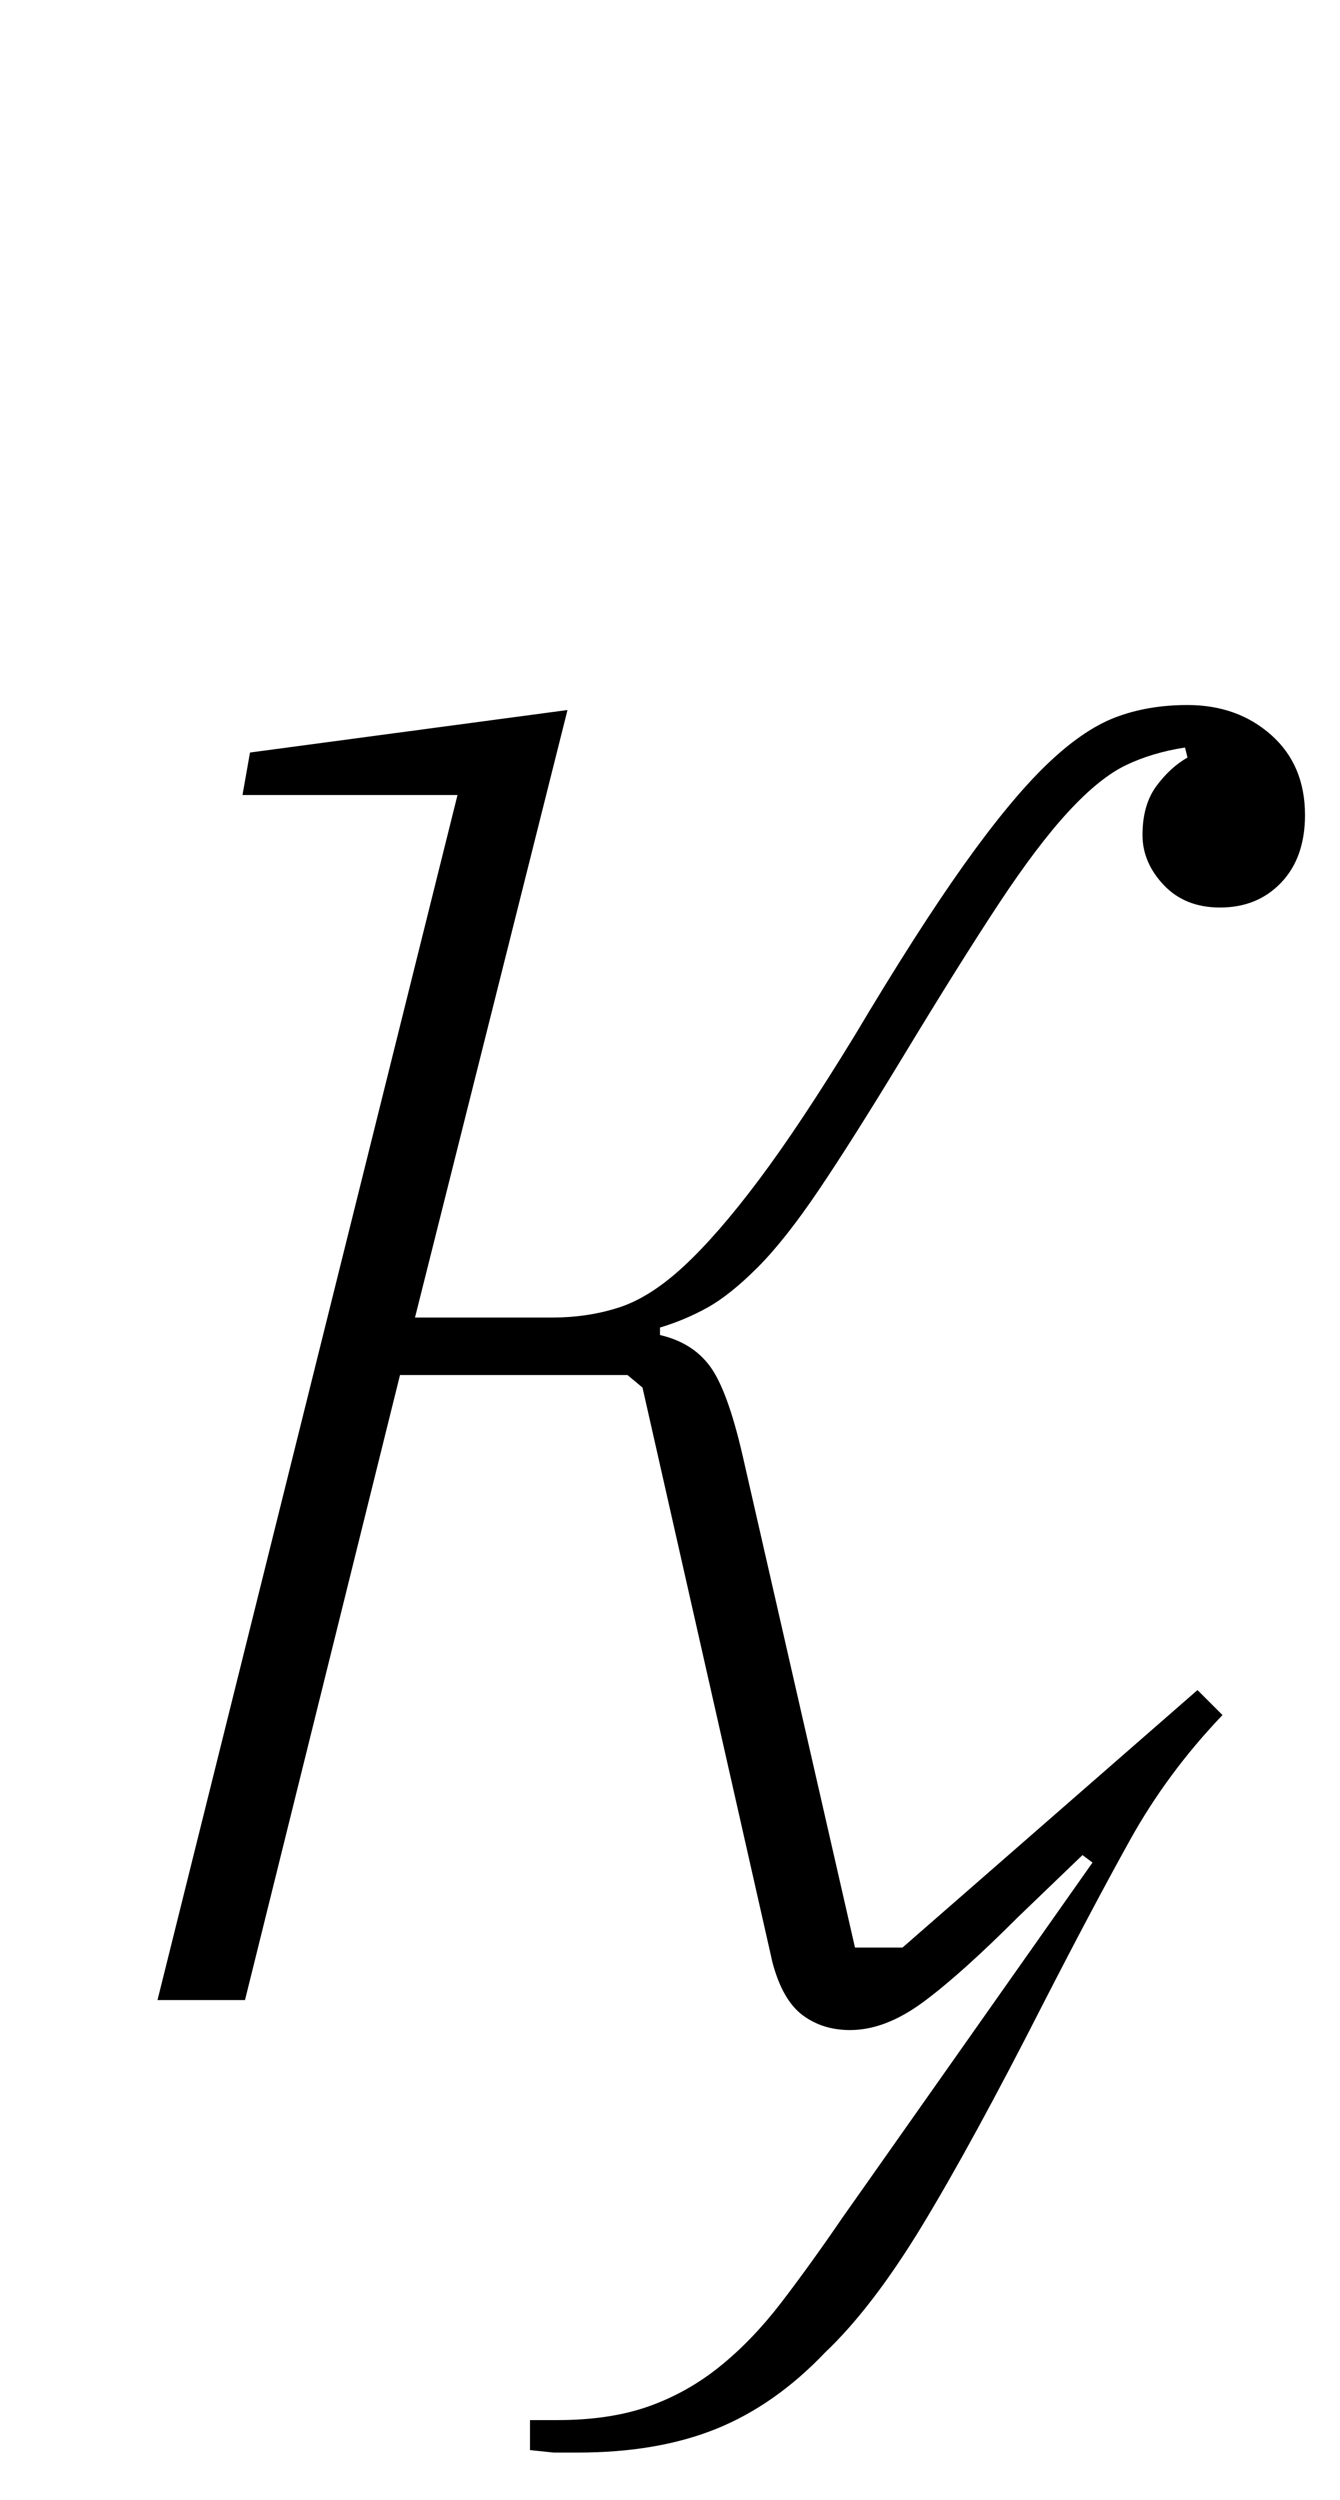 <?xml version="1.0" standalone="no"?>
<!DOCTYPE svg PUBLIC "-//W3C//DTD SVG 1.1//EN" "http://www.w3.org/Graphics/SVG/1.1/DTD/svg11.dtd" >
<svg xmlns="http://www.w3.org/2000/svg" xmlns:xlink="http://www.w3.org/1999/xlink" version="1.1" viewBox="-10 0 536 1000">
  <g transform="matrix(1 0 0 -1 0 800)">
   <path fill="currentColor"
d="M173 482h-86l3 17l127 17l-61 -243h55q14 0 26.5 4t26 16.5t30 34.5t38.5 58q25 42 43.5 68t33 40t27.5 19t29 5q20 0 33.5 -12t13.5 -32q0 -17 -9.5 -27t-24.5 -10q-14 0 -22.5 9t-8.5 20q0 12 5.5 19.5t12.5 11.5l-1 4q-13 -2 -23.5 -7t-23 -18.5t-28 -37t-38.5 -61.5
q-20 -33 -33.5 -53t-24.5 -31t-20 -16t-19 -8v-3q13 -3 20 -12.5t13 -35.5l45 -197h19l118 103l10 -10q-22 -23 -37 -50t-35 -66q-28 -55 -48 -88t-39 -51q-20 -21 -43.5 -30.5t-55.5 -9.5h-9.5t-9.5 1v12h11q21 0 36.5 5.5t28.5 16t24.5 25.5t24.5 34l100 142l-4 3l-26 -25
q-23 -23 -38 -34t-29 -11q-11 0 -19 6t-12 21l-52 230l-6 5h-91l-62 -250h-35z" />
  </g>

</svg>
